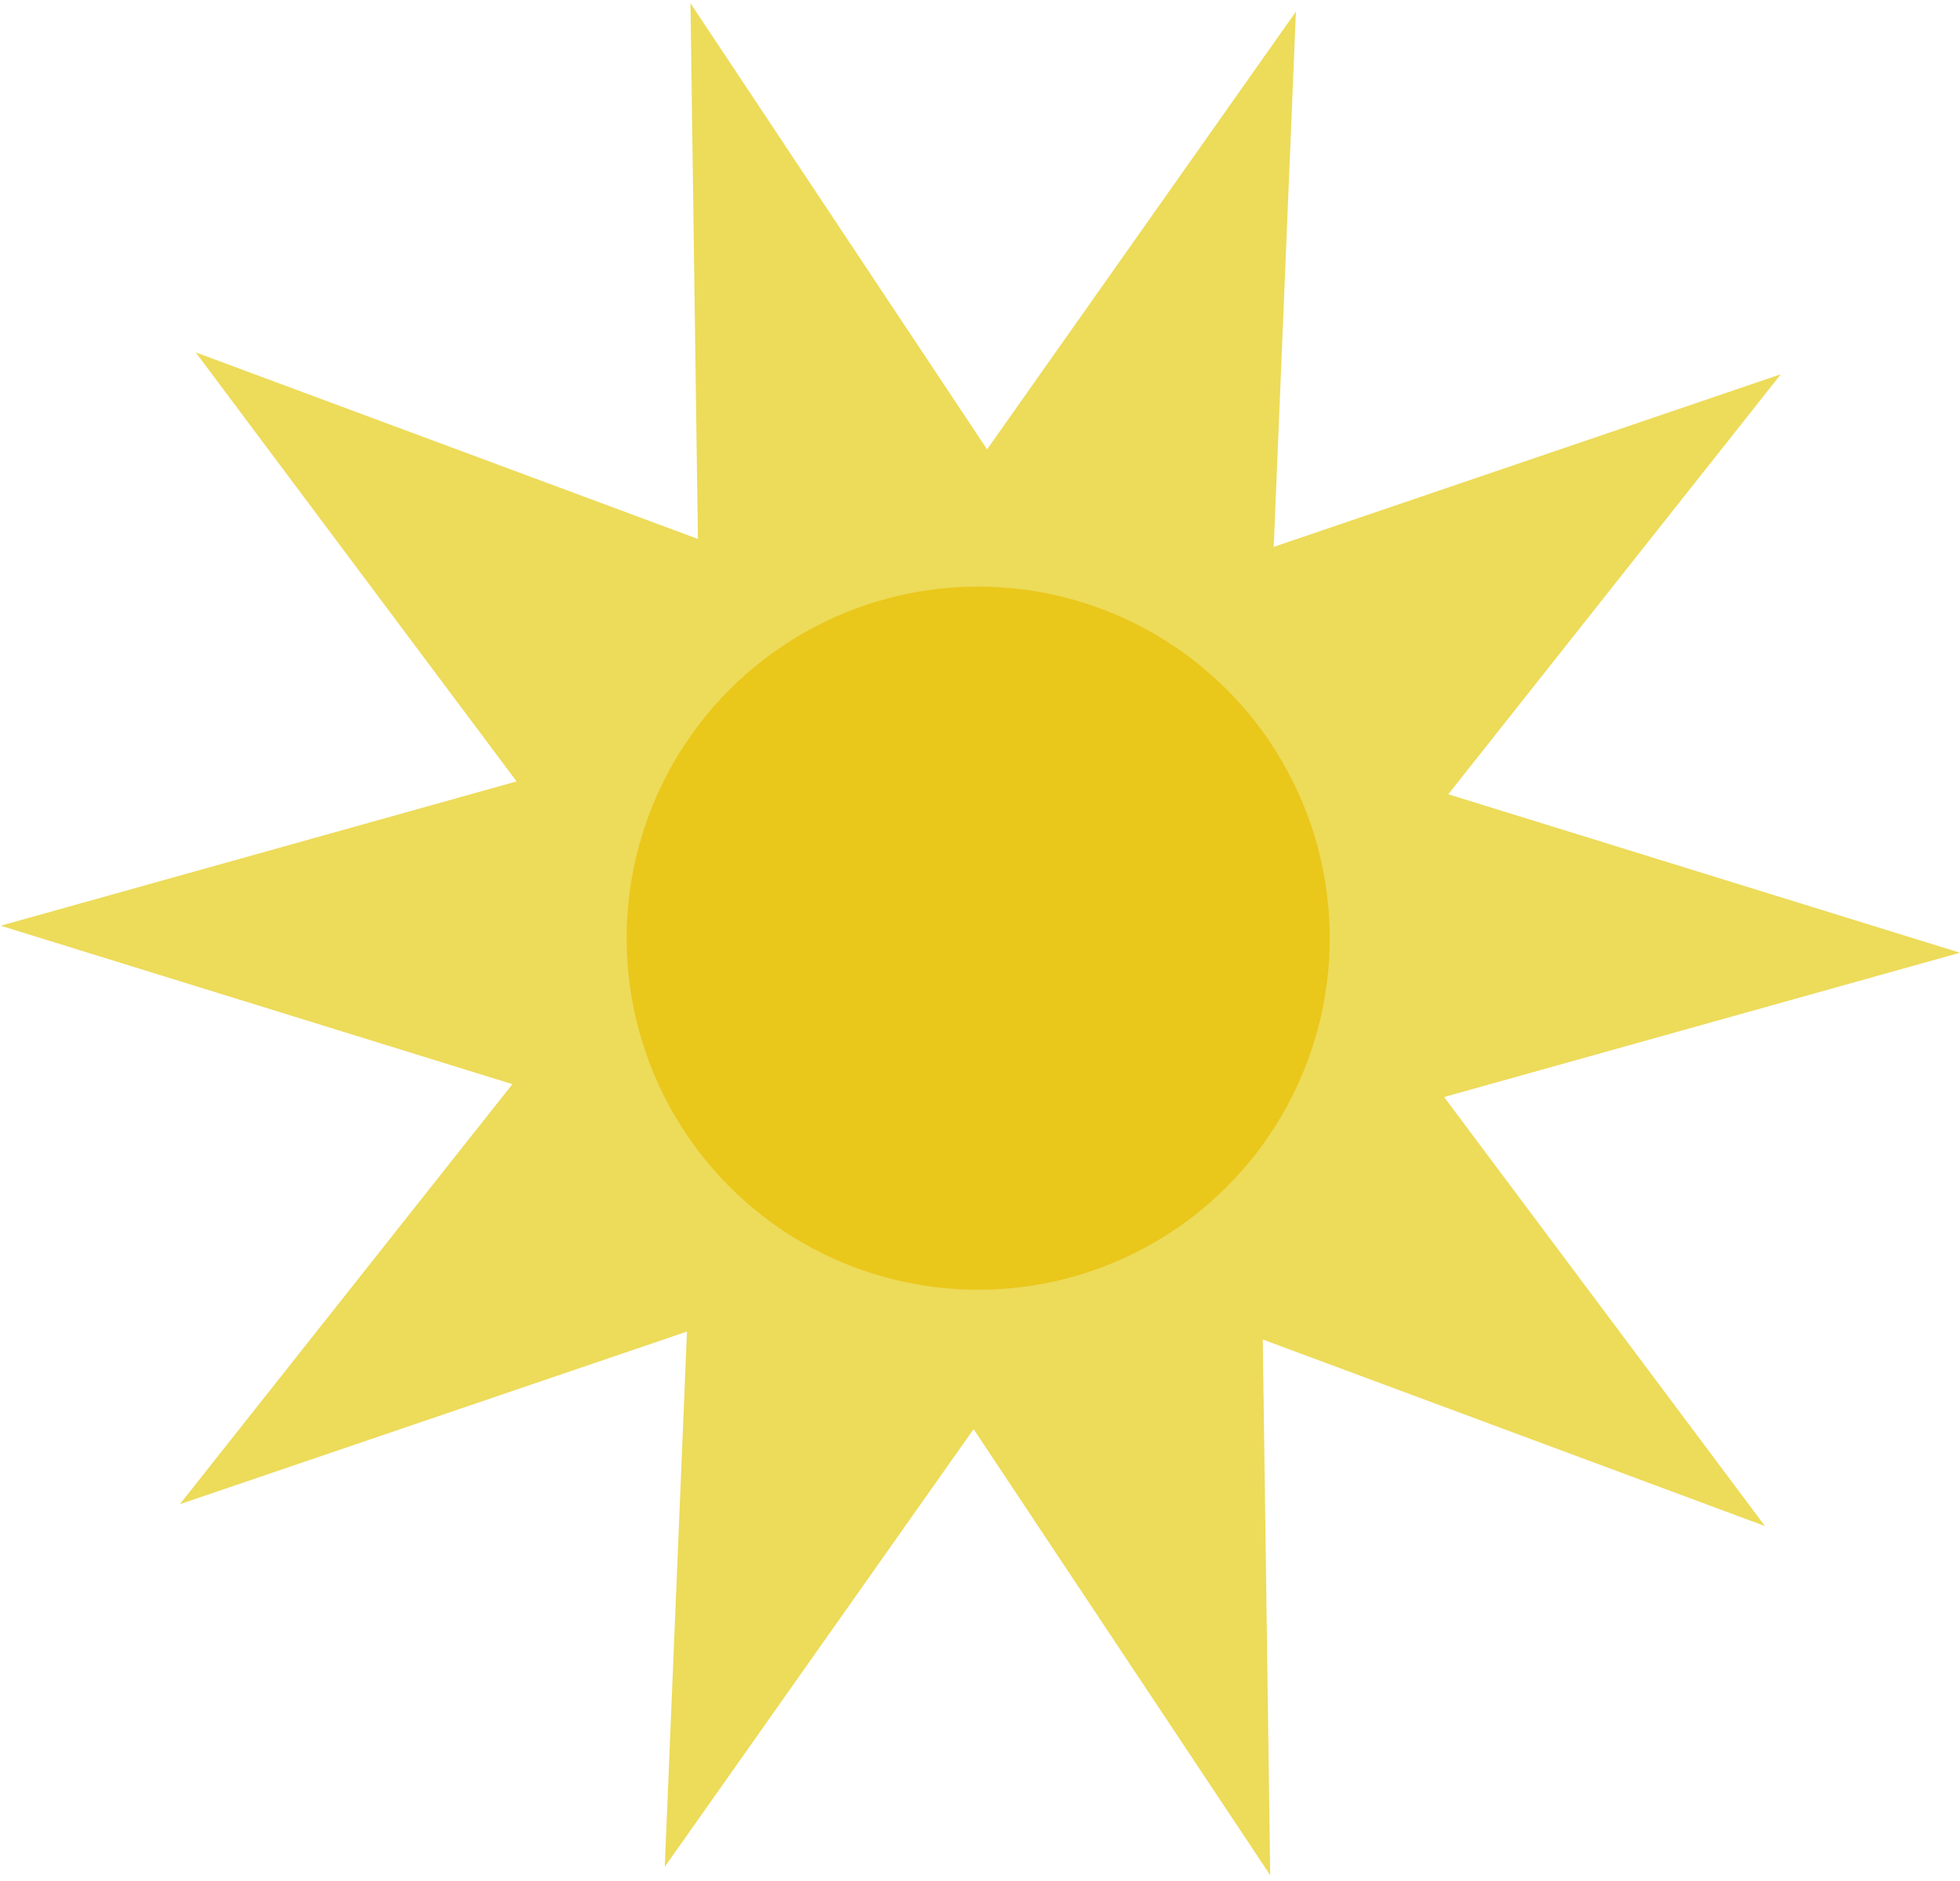 <svg id="Layer_1" data-name="Layer 1" xmlns="http://www.w3.org/2000/svg" width="346" height="332" viewBox="0 0 346 332">
  <defs>
    <style>
      .cls-1 {
        fill: #eddb5a;
      }

      .cls-2 {
        fill: #eac71b;
      }
    </style>
  </defs>
  <polygon class="cls-1" points="224.23 331 171.87 252.26 117.35 329.52 121.27 235.04 31.75 265.51 90.45 191.37 0.12 163.4 91.19 137.93 34.55 62.2 123.2 95.13 121.89 0.57 174.25 79.32 228.77 2.05 224.85 96.53 314.37 66.06 255.67 140.2 346 168.17 254.93 193.64 311.57 269.37 222.92 236.44 224.23 331"/>
  <circle class="cls-2" cx="172.68" cy="165.6" r="62.06"/>
</svg>
